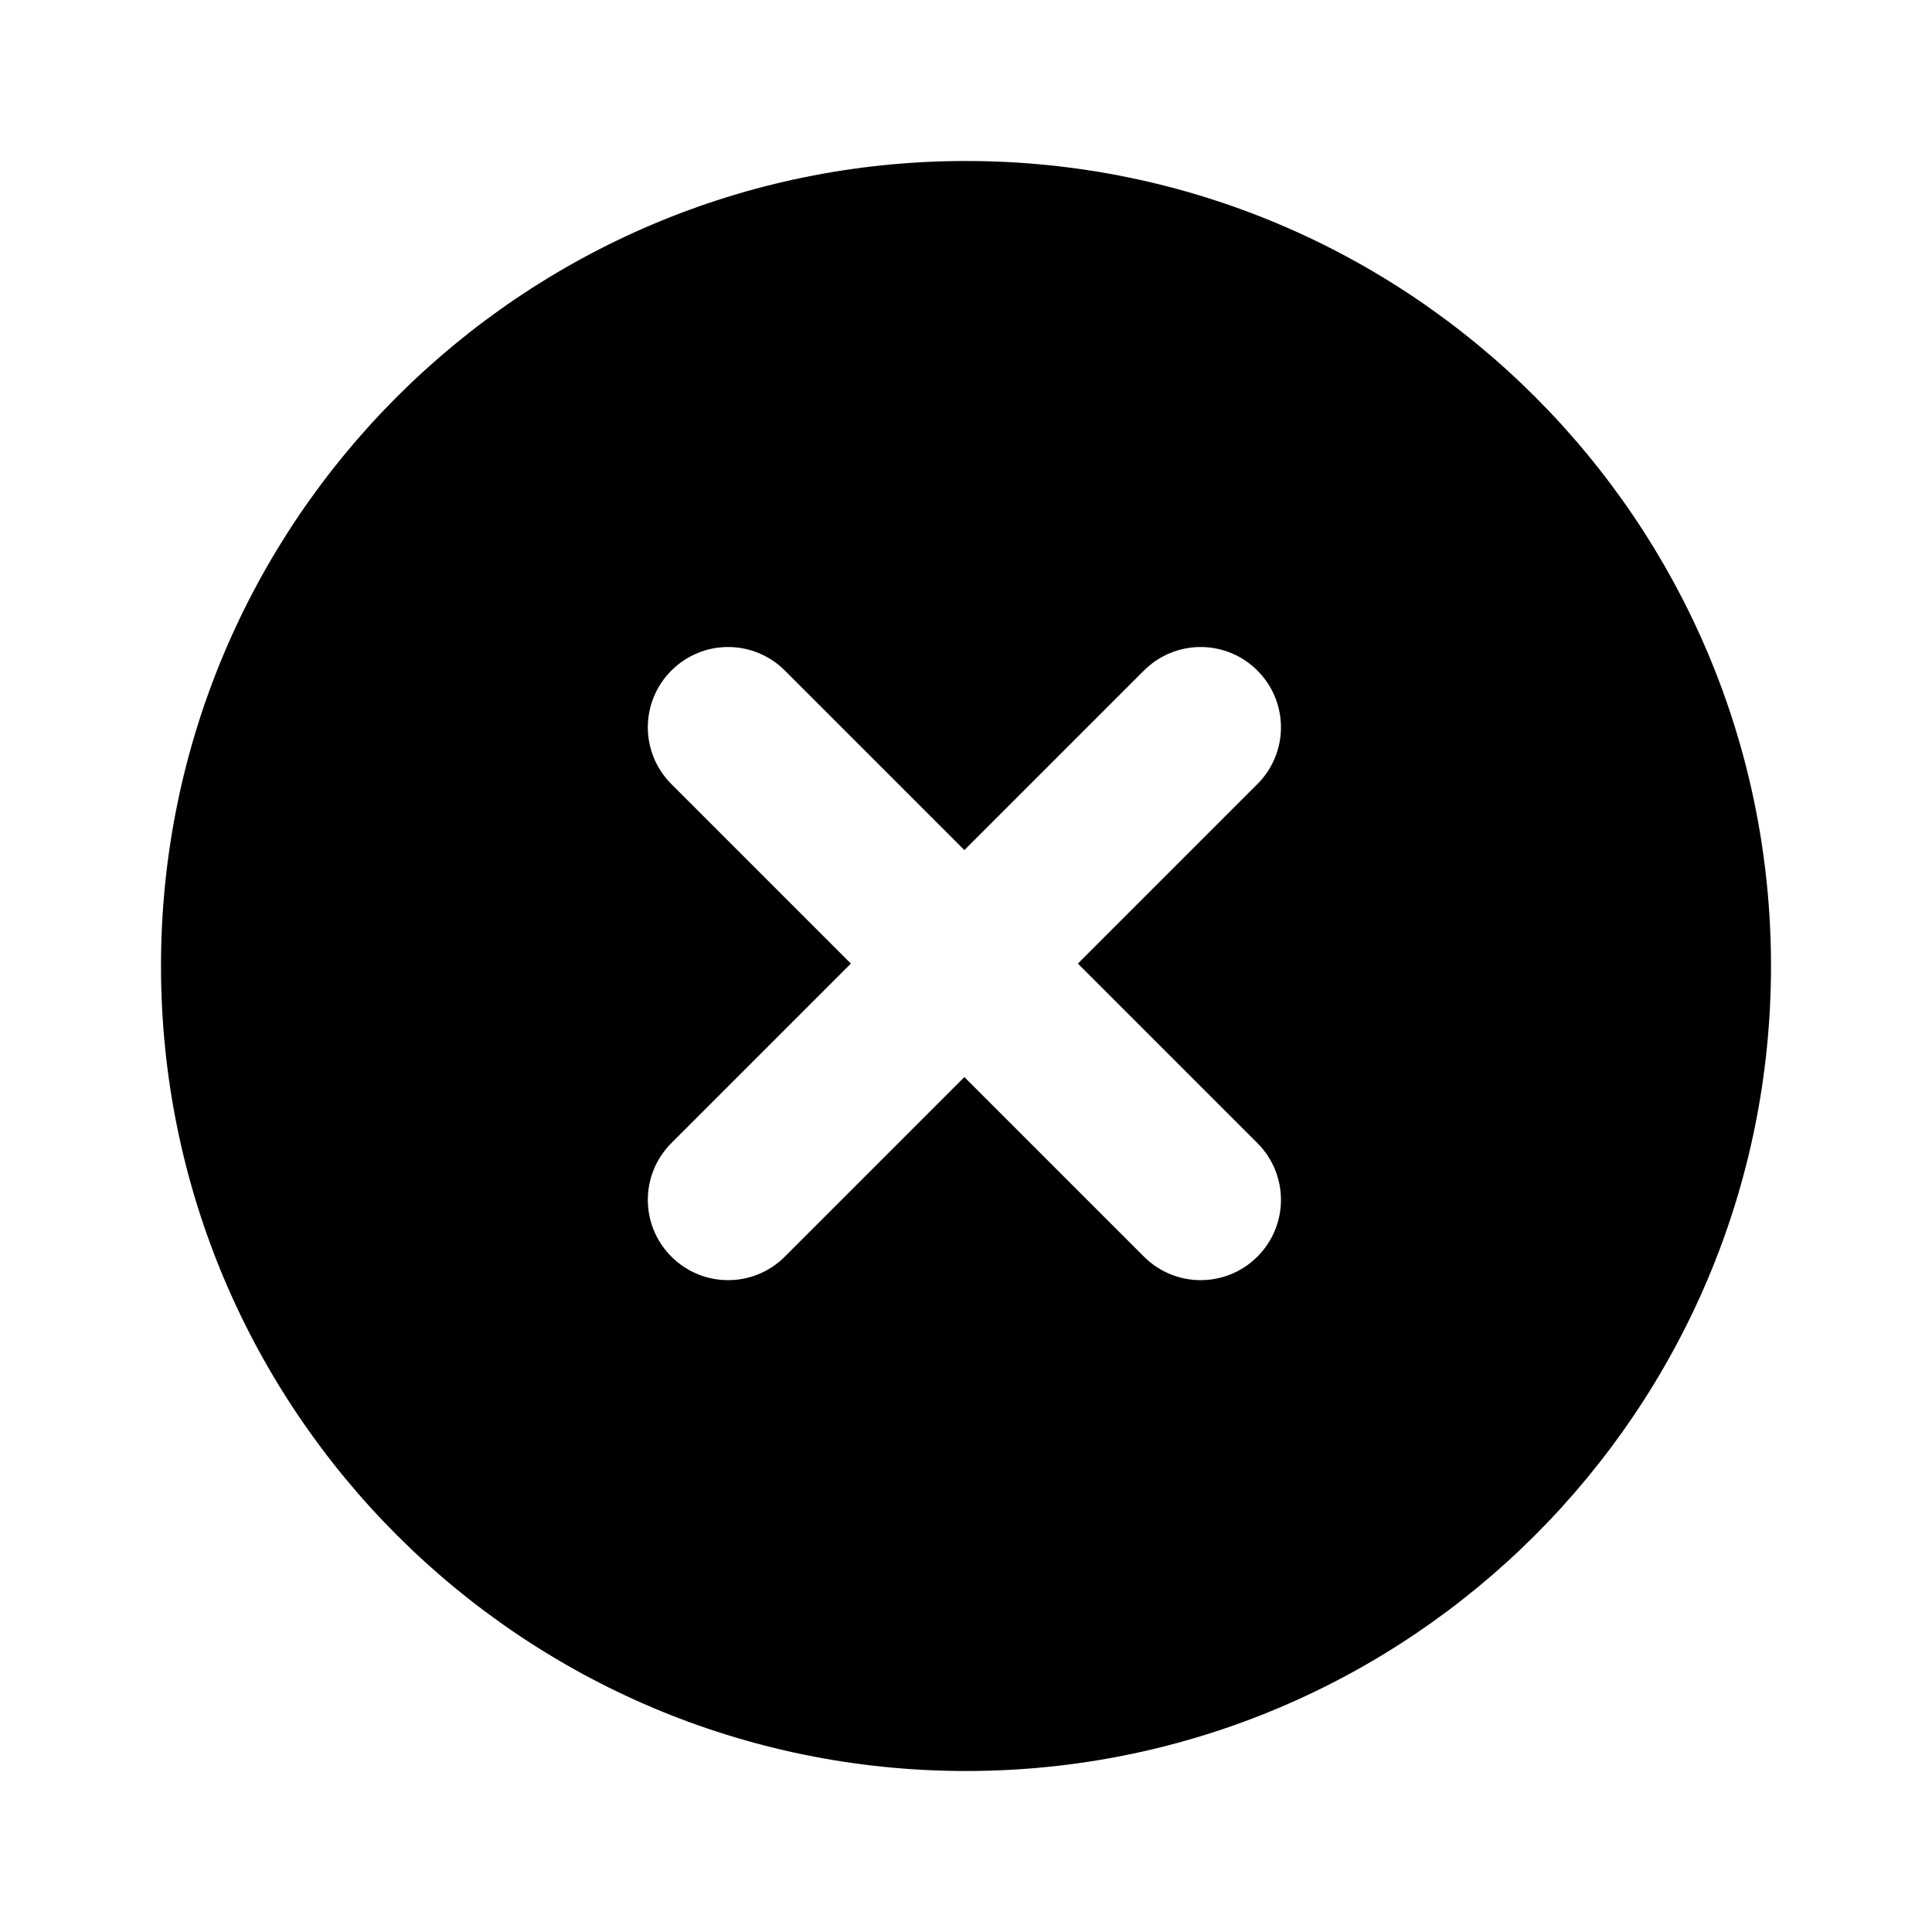 <svg viewBox="0 0 24 24" xmlns="http://www.w3.org/2000/svg" data-title="DeleteFill" fill="currentColor" stroke="none">
  <path d="m2,12C2,6.48,6.48,2,12,2s10,4.48,10,10-4.48,10-10,10S2,17.52,2,12Zm7.75-3.67c-.39-.39-1.02-.39-1.41,0-.39.39-.39,1.02,0,1.41l2.23,2.23-2.23,2.23c-.39.39-.39,1.02,0,1.41.39.39,1.02.39,1.41,0l2.23-2.23,2.23,2.23c.39.39,1.02.39,1.41,0s.39-1.02,0-1.41l-2.23-2.23,2.23-2.23c.39-.39.39-1.02,0-1.41-.39-.39-1.02-.39-1.41,0l-2.23,2.23-2.23-2.23Z"/>
</svg>
